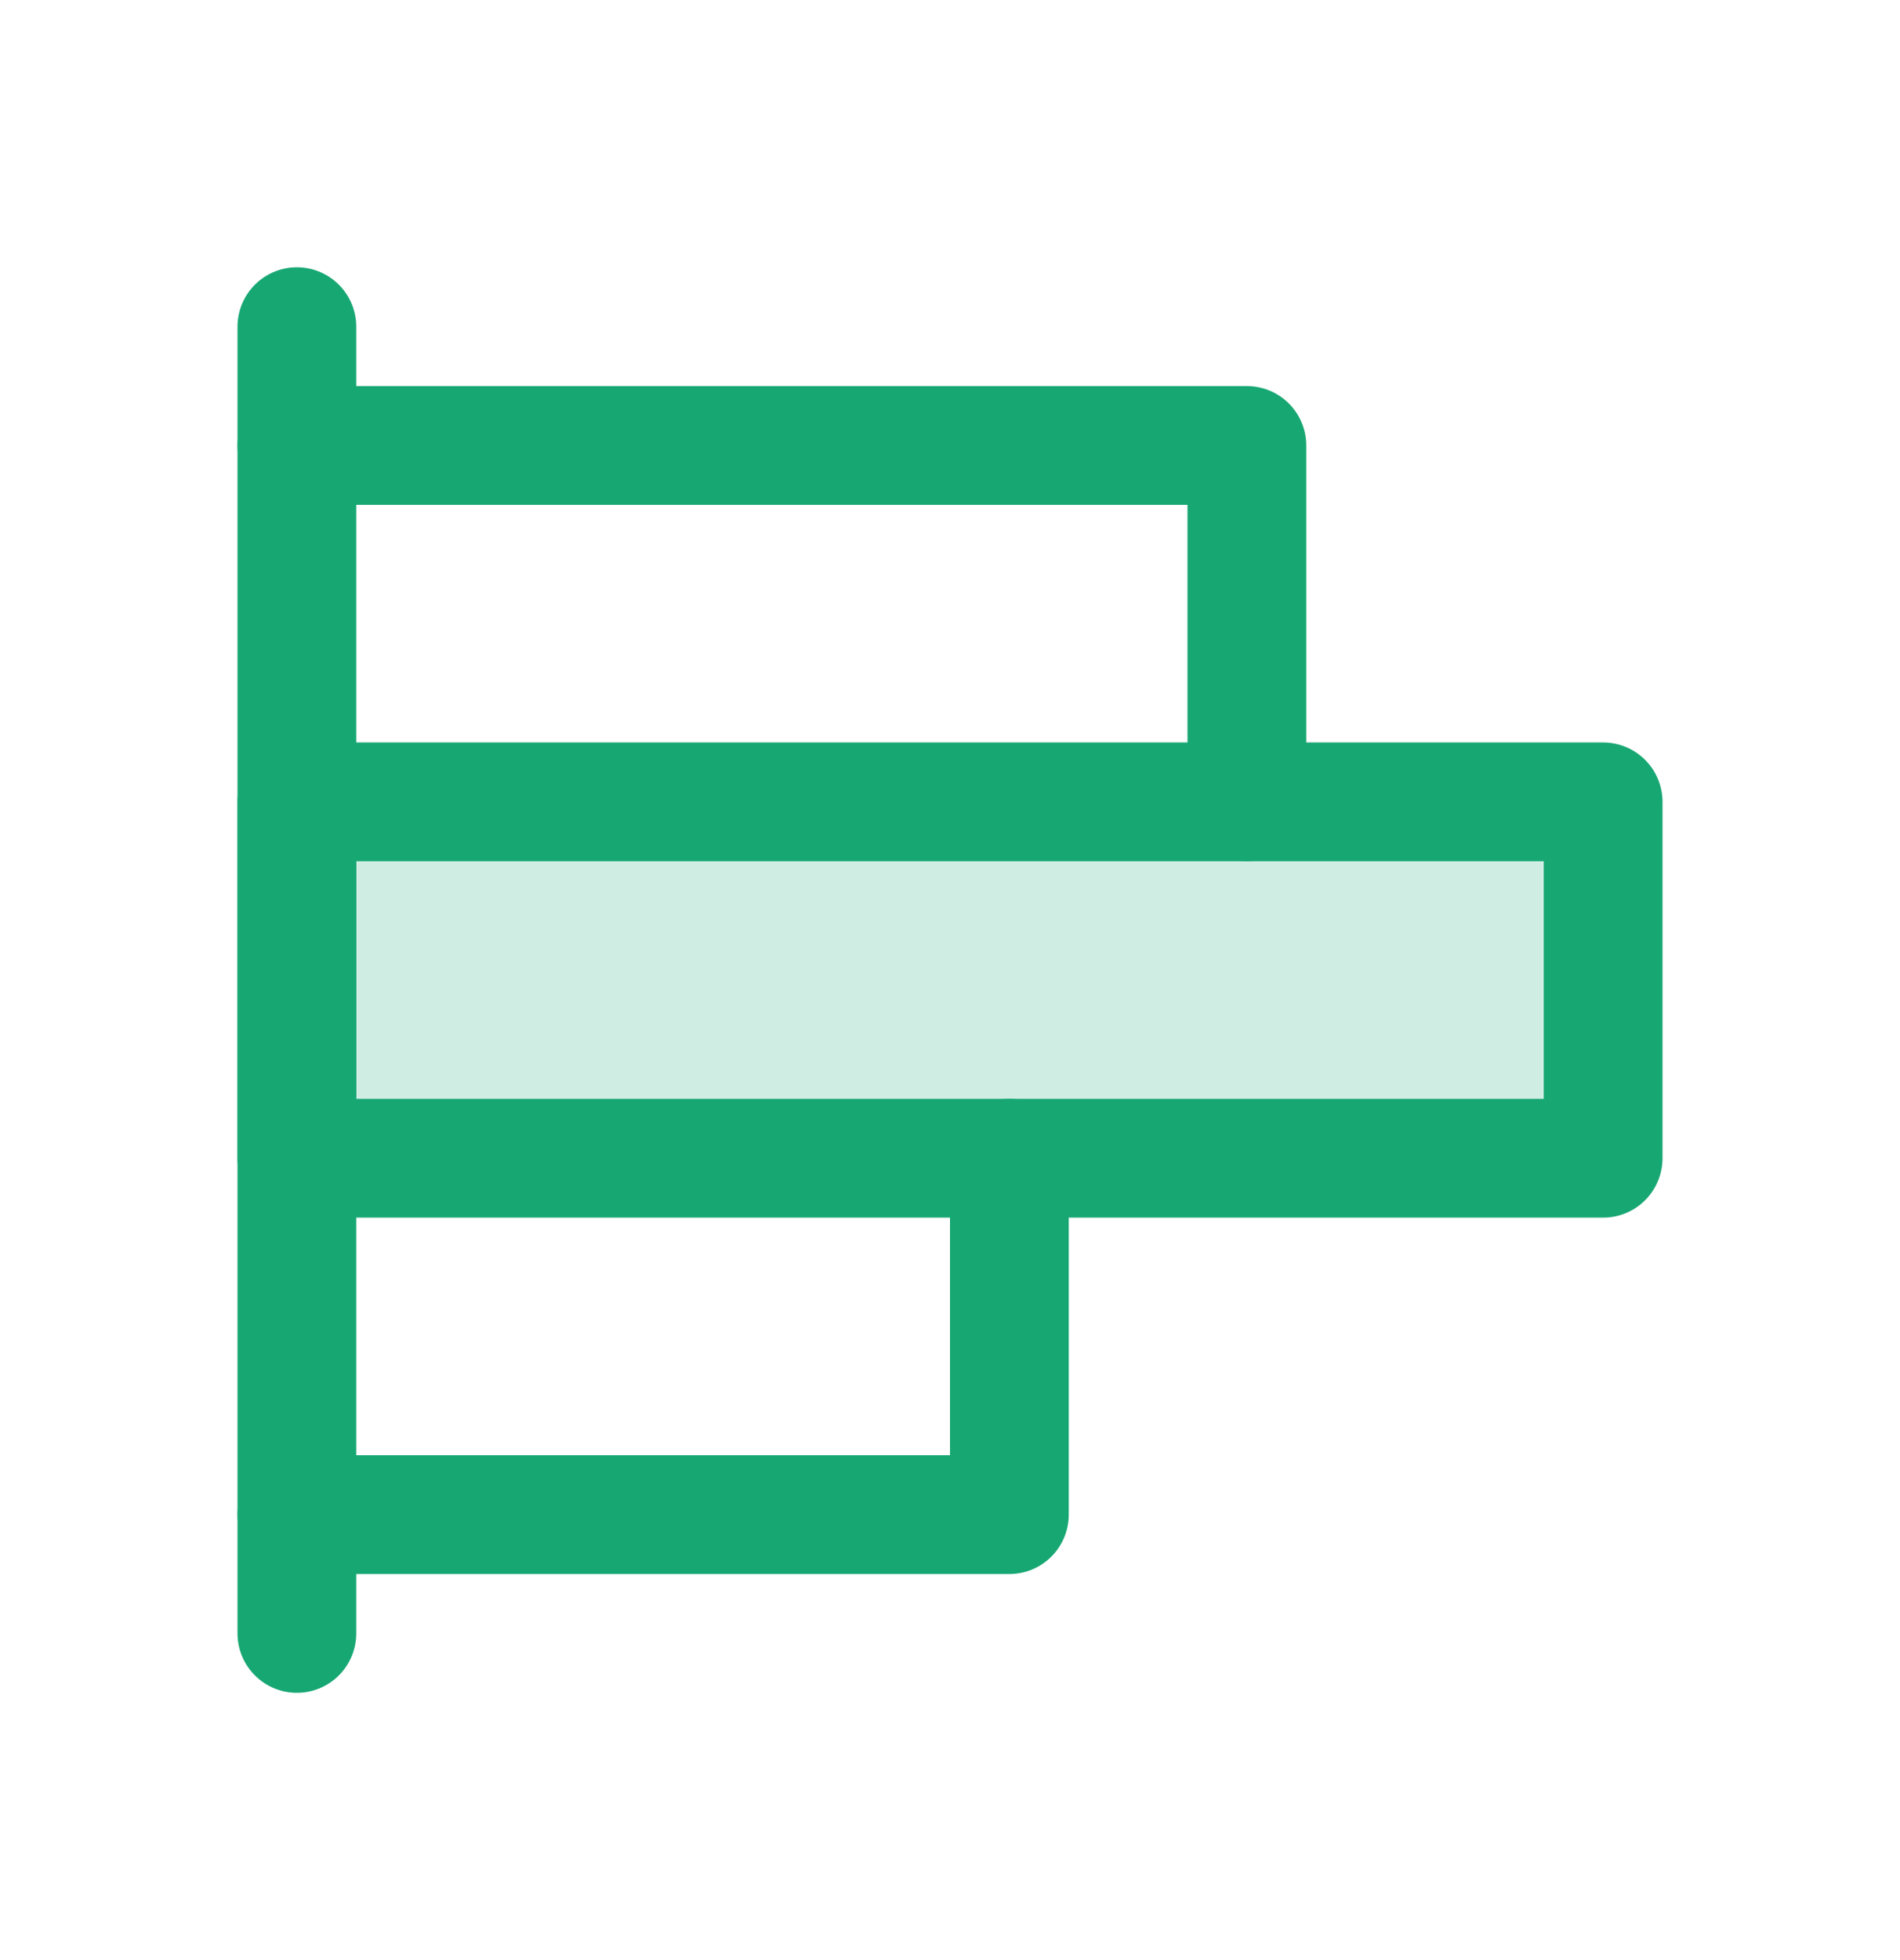 <svg width="32" height="33" viewBox="0 0 32 33" fill="none" xmlns="http://www.w3.org/2000/svg">
<path opacity="0.2" d="M27 13.5H5V19.5H27V13.5Z" fill="#17A773"/>
<path d="M5 27.5V5.5" stroke="#17A773" stroke-width="2" stroke-linecap="round" stroke-linejoin="round"/>
<path d="M5 7.5H21V13.5" stroke="#17A773" stroke-width="2" stroke-linecap="round" stroke-linejoin="round"/>
<path d="M27 13.5H5V19.5H27V13.5Z" stroke="#17A773" stroke-width="2" stroke-linecap="round" stroke-linejoin="round"/>
<path d="M17 19.5V25.5H5" stroke="#17A773" stroke-width="2" stroke-linecap="round" stroke-linejoin="round"/>
</svg>
